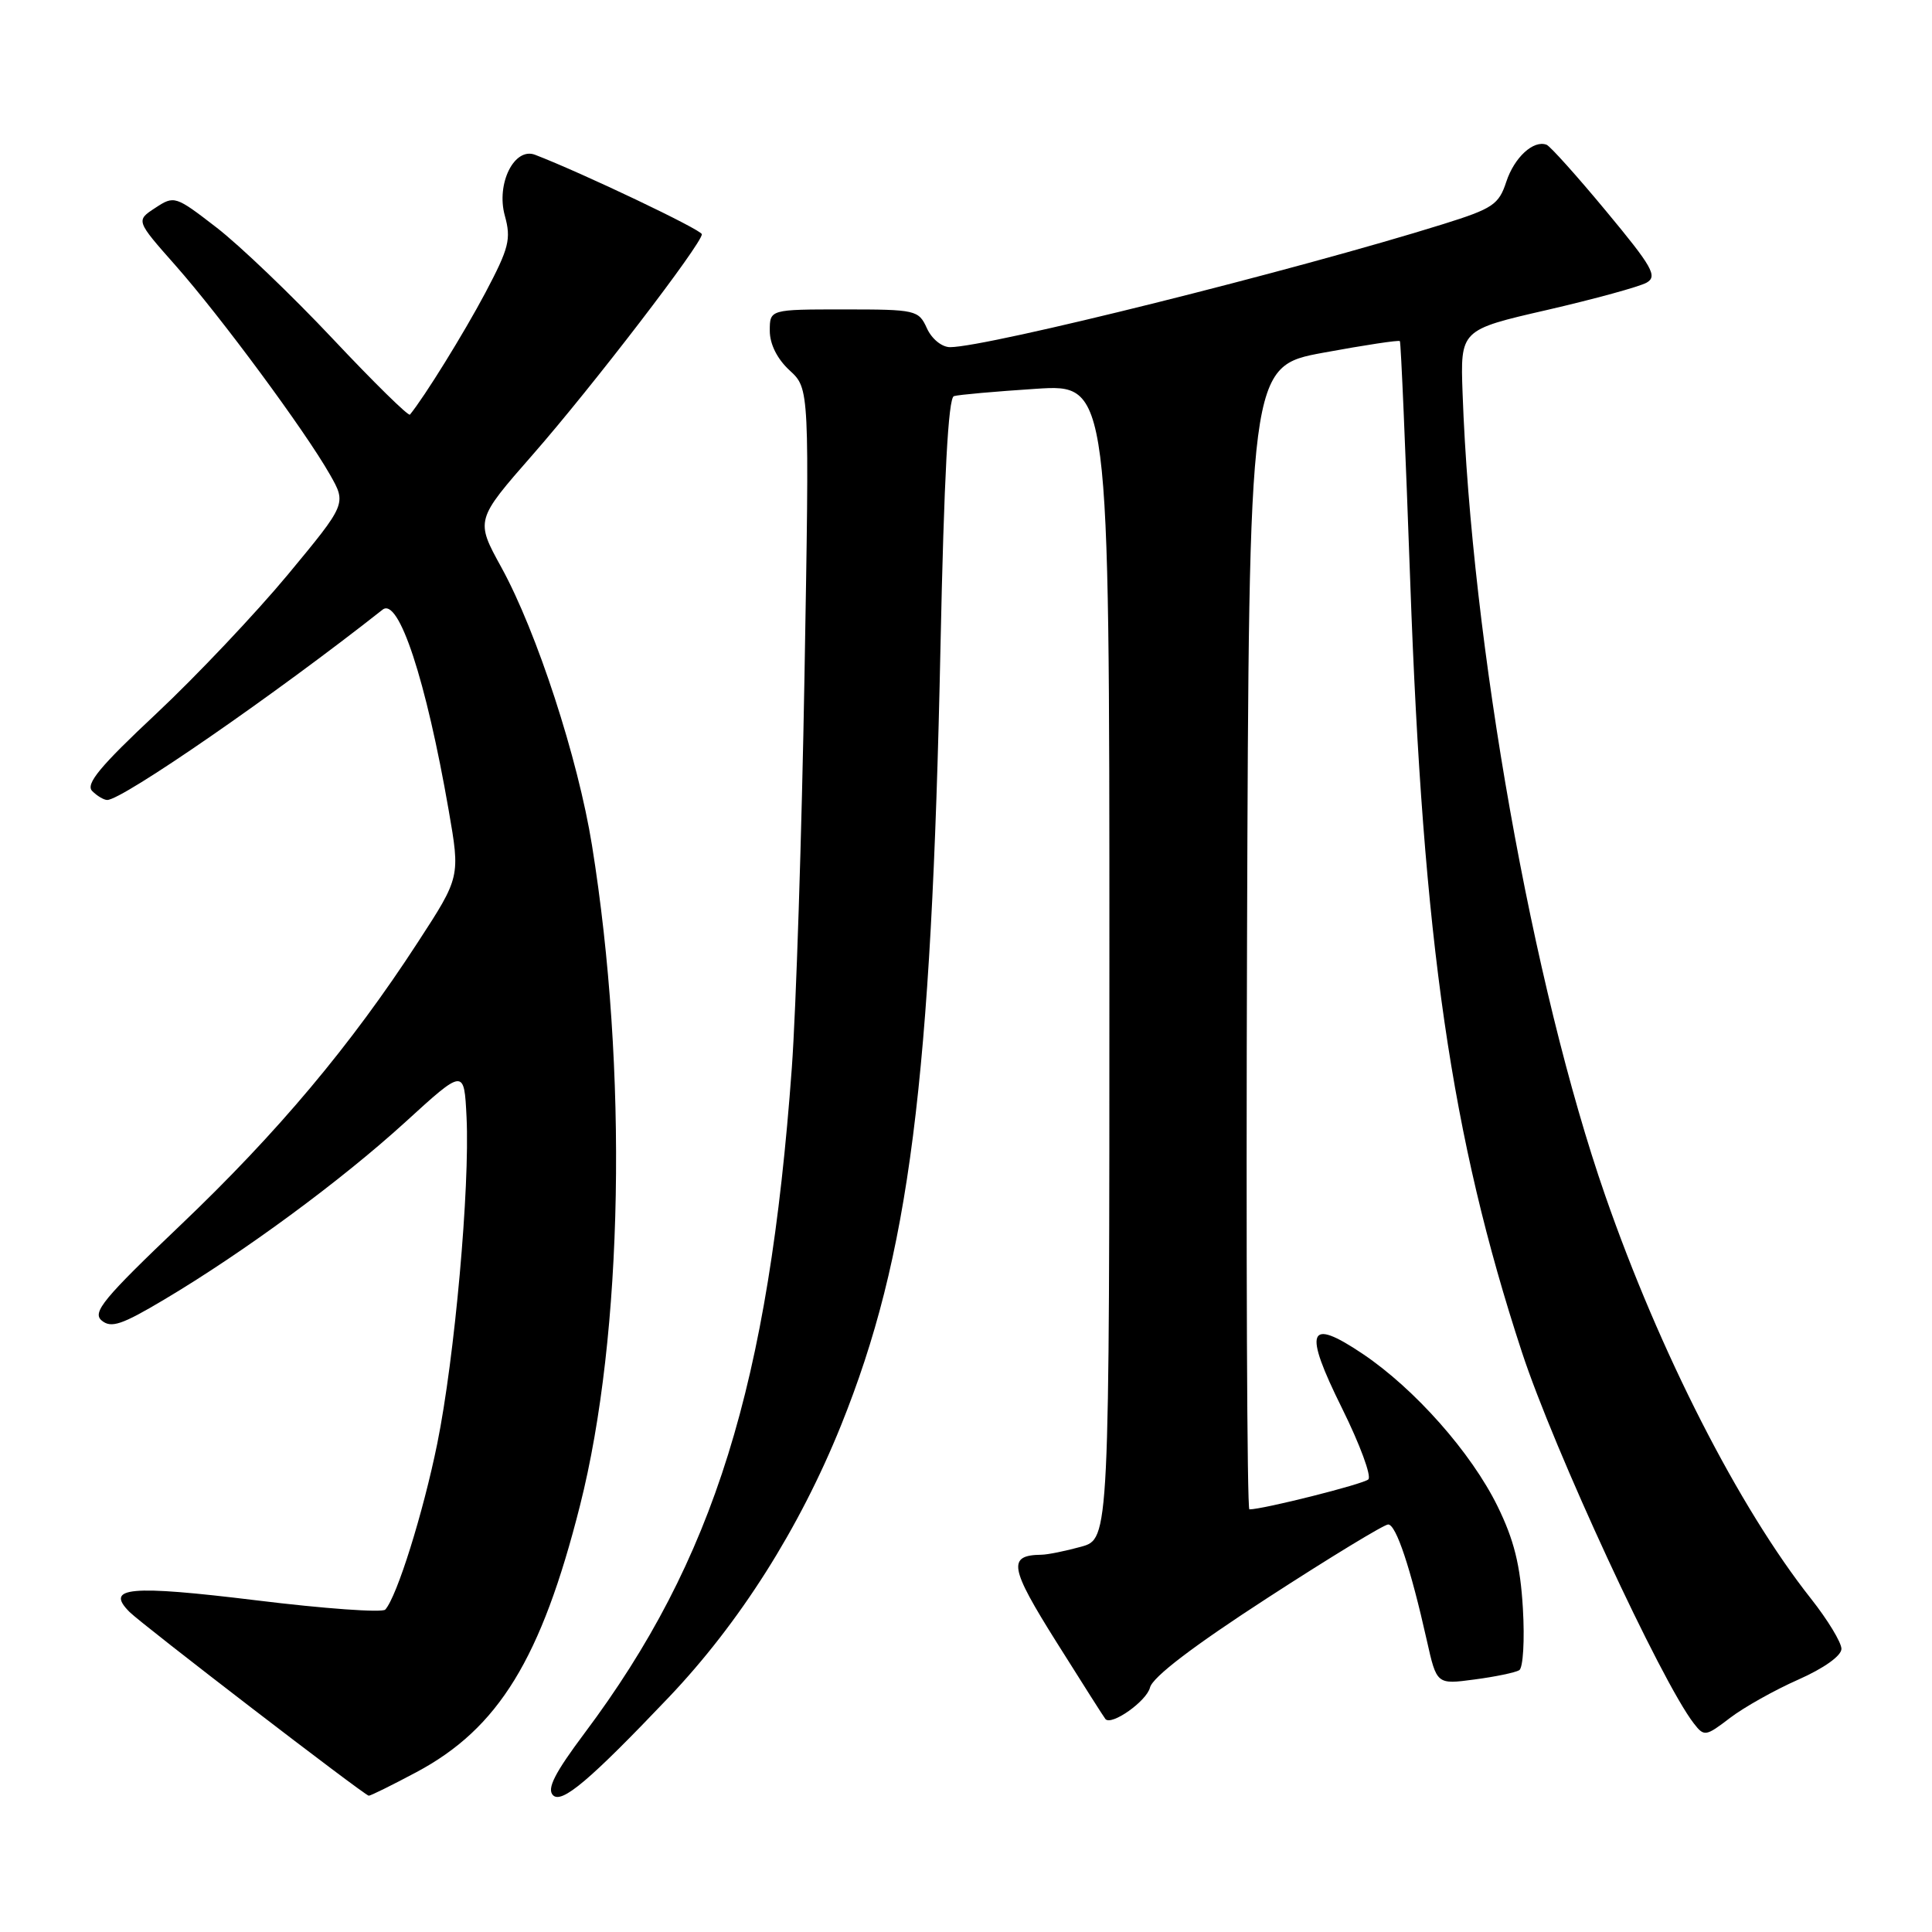 <?xml version="1.0" encoding="UTF-8" standalone="no"?>
<!DOCTYPE svg PUBLIC "-//W3C//DTD SVG 1.1//EN" "http://www.w3.org/Graphics/SVG/1.1/DTD/svg11.dtd" >
<svg xmlns="http://www.w3.org/2000/svg" xmlns:xlink="http://www.w3.org/1999/xlink" version="1.1" viewBox="0 0 256 256">
 <g >
 <path fill="currentColor"
d=" M 88.61 224.91 C 98.01 215.03 105.93 202.53 111.44 188.87 C 120.49 166.41 123.42 143.50 124.62 85.66 C 125.09 63.25 125.65 52.71 126.40 52.49 C 127.01 52.30 131.89 51.87 137.25 51.52 C 147.00 50.88 147.00 50.88 147.00 127.39 C 147.00 203.91 147.00 203.91 143.25 204.95 C 141.19 205.52 138.82 206.00 138.00 206.01 C 133.48 206.07 133.75 207.66 140.01 217.62 C 143.42 223.05 146.33 227.63 146.48 227.79 C 147.30 228.69 151.93 225.41 152.38 223.61 C 152.73 222.21 158.13 218.10 167.94 211.74 C 176.20 206.38 183.40 202.00 183.94 202.00 C 184.99 202.00 186.92 207.80 189.06 217.36 C 190.37 223.21 190.37 223.21 195.38 222.54 C 198.13 222.18 200.80 221.62 201.31 221.31 C 201.82 220.99 202.04 217.31 201.79 213.12 C 201.45 207.36 200.62 204.05 198.42 199.56 C 194.93 192.47 187.49 184.06 180.59 179.41 C 173.29 174.50 172.65 176.18 177.85 186.65 C 180.20 191.40 181.76 195.62 181.31 196.03 C 180.64 196.66 167.36 200.00 165.55 200.00 C 165.24 200.00 165.10 165.92 165.24 124.27 C 165.50 48.55 165.50 48.55 175.37 46.73 C 180.80 45.73 185.35 45.04 185.49 45.20 C 185.63 45.37 186.24 59.67 186.86 77.00 C 188.57 124.89 192.29 150.59 201.66 179.16 C 205.88 192.04 220.11 222.77 224.43 228.35 C 225.81 230.13 226.00 230.11 229.24 227.63 C 231.09 226.22 235.17 223.93 238.30 222.55 C 241.68 221.05 244.00 219.40 244.00 218.48 C 244.00 217.64 242.19 214.65 239.97 211.84 C 230.41 199.75 219.91 179.18 212.69 158.39 C 203.06 130.67 194.99 85.27 193.80 52.11 C 193.50 43.71 193.50 43.71 205.00 41.07 C 211.32 39.61 217.26 37.98 218.19 37.45 C 219.66 36.61 218.95 35.36 212.83 27.99 C 208.96 23.32 205.40 19.36 204.93 19.18 C 203.19 18.52 200.65 20.86 199.59 24.09 C 198.60 27.11 197.81 27.64 191.22 29.70 C 171.67 35.81 130.83 46.00 125.89 46.00 C 124.80 46.00 123.46 44.91 122.82 43.50 C 121.72 41.08 121.36 41.00 111.84 41.00 C 102.00 41.00 102.00 41.00 102.00 43.83 C 102.00 45.60 102.98 47.56 104.63 49.08 C 107.26 51.50 107.26 51.50 106.60 89.50 C 106.24 110.40 105.48 133.80 104.92 141.50 C 101.86 183.49 94.61 206.75 77.48 229.62 C 73.50 234.94 72.43 237.03 73.28 237.88 C 74.44 239.04 78.14 235.91 88.61 224.91 Z  M 55.18 234.82 C 66.06 229.02 71.72 219.79 76.85 199.50 C 82.59 176.82 83.22 141.73 78.44 112.00 C 76.59 100.49 71.14 83.76 66.45 75.21 C 62.99 68.92 62.99 68.92 70.62 60.21 C 78.46 51.26 93.00 32.30 93.00 31.04 C 93.00 30.46 77.12 22.90 70.90 20.51 C 68.15 19.46 65.72 24.34 66.89 28.57 C 67.75 31.68 67.45 32.86 64.31 38.80 C 61.44 44.20 56.27 52.55 54.32 54.94 C 54.12 55.18 49.52 50.66 44.10 44.90 C 38.67 39.13 31.73 32.49 28.68 30.14 C 23.24 25.94 23.09 25.89 20.57 27.55 C 18.00 29.23 18.00 29.23 23.25 35.17 C 29.23 41.93 40.42 57.08 43.71 62.87 C 45.92 66.75 45.92 66.75 38.15 76.13 C 33.87 81.28 26.02 89.58 20.70 94.57 C 13.25 101.55 11.30 103.90 12.22 104.82 C 12.87 105.47 13.76 106.00 14.21 106.00 C 16.22 106.00 36.56 91.94 50.70 80.78 C 52.83 79.10 56.45 90.09 59.45 107.35 C 60.99 116.21 60.99 116.21 55.37 124.85 C 46.48 138.53 36.80 150.06 23.91 162.34 C 13.69 172.08 12.18 173.91 13.48 174.98 C 14.73 176.02 16.15 175.54 21.74 172.21 C 32.35 165.90 45.21 156.43 53.71 148.68 C 61.50 141.57 61.50 141.57 61.82 148.03 C 62.27 157.34 60.25 179.89 57.94 191.28 C 56.06 200.52 52.60 211.56 51.05 213.28 C 50.66 213.71 42.96 213.16 33.95 212.05 C 17.14 210.00 13.87 210.30 17.17 213.60 C 18.83 215.26 48.23 237.85 48.86 237.94 C 49.06 237.97 51.90 236.57 55.18 234.82 Z "/>
</g>
</svg>